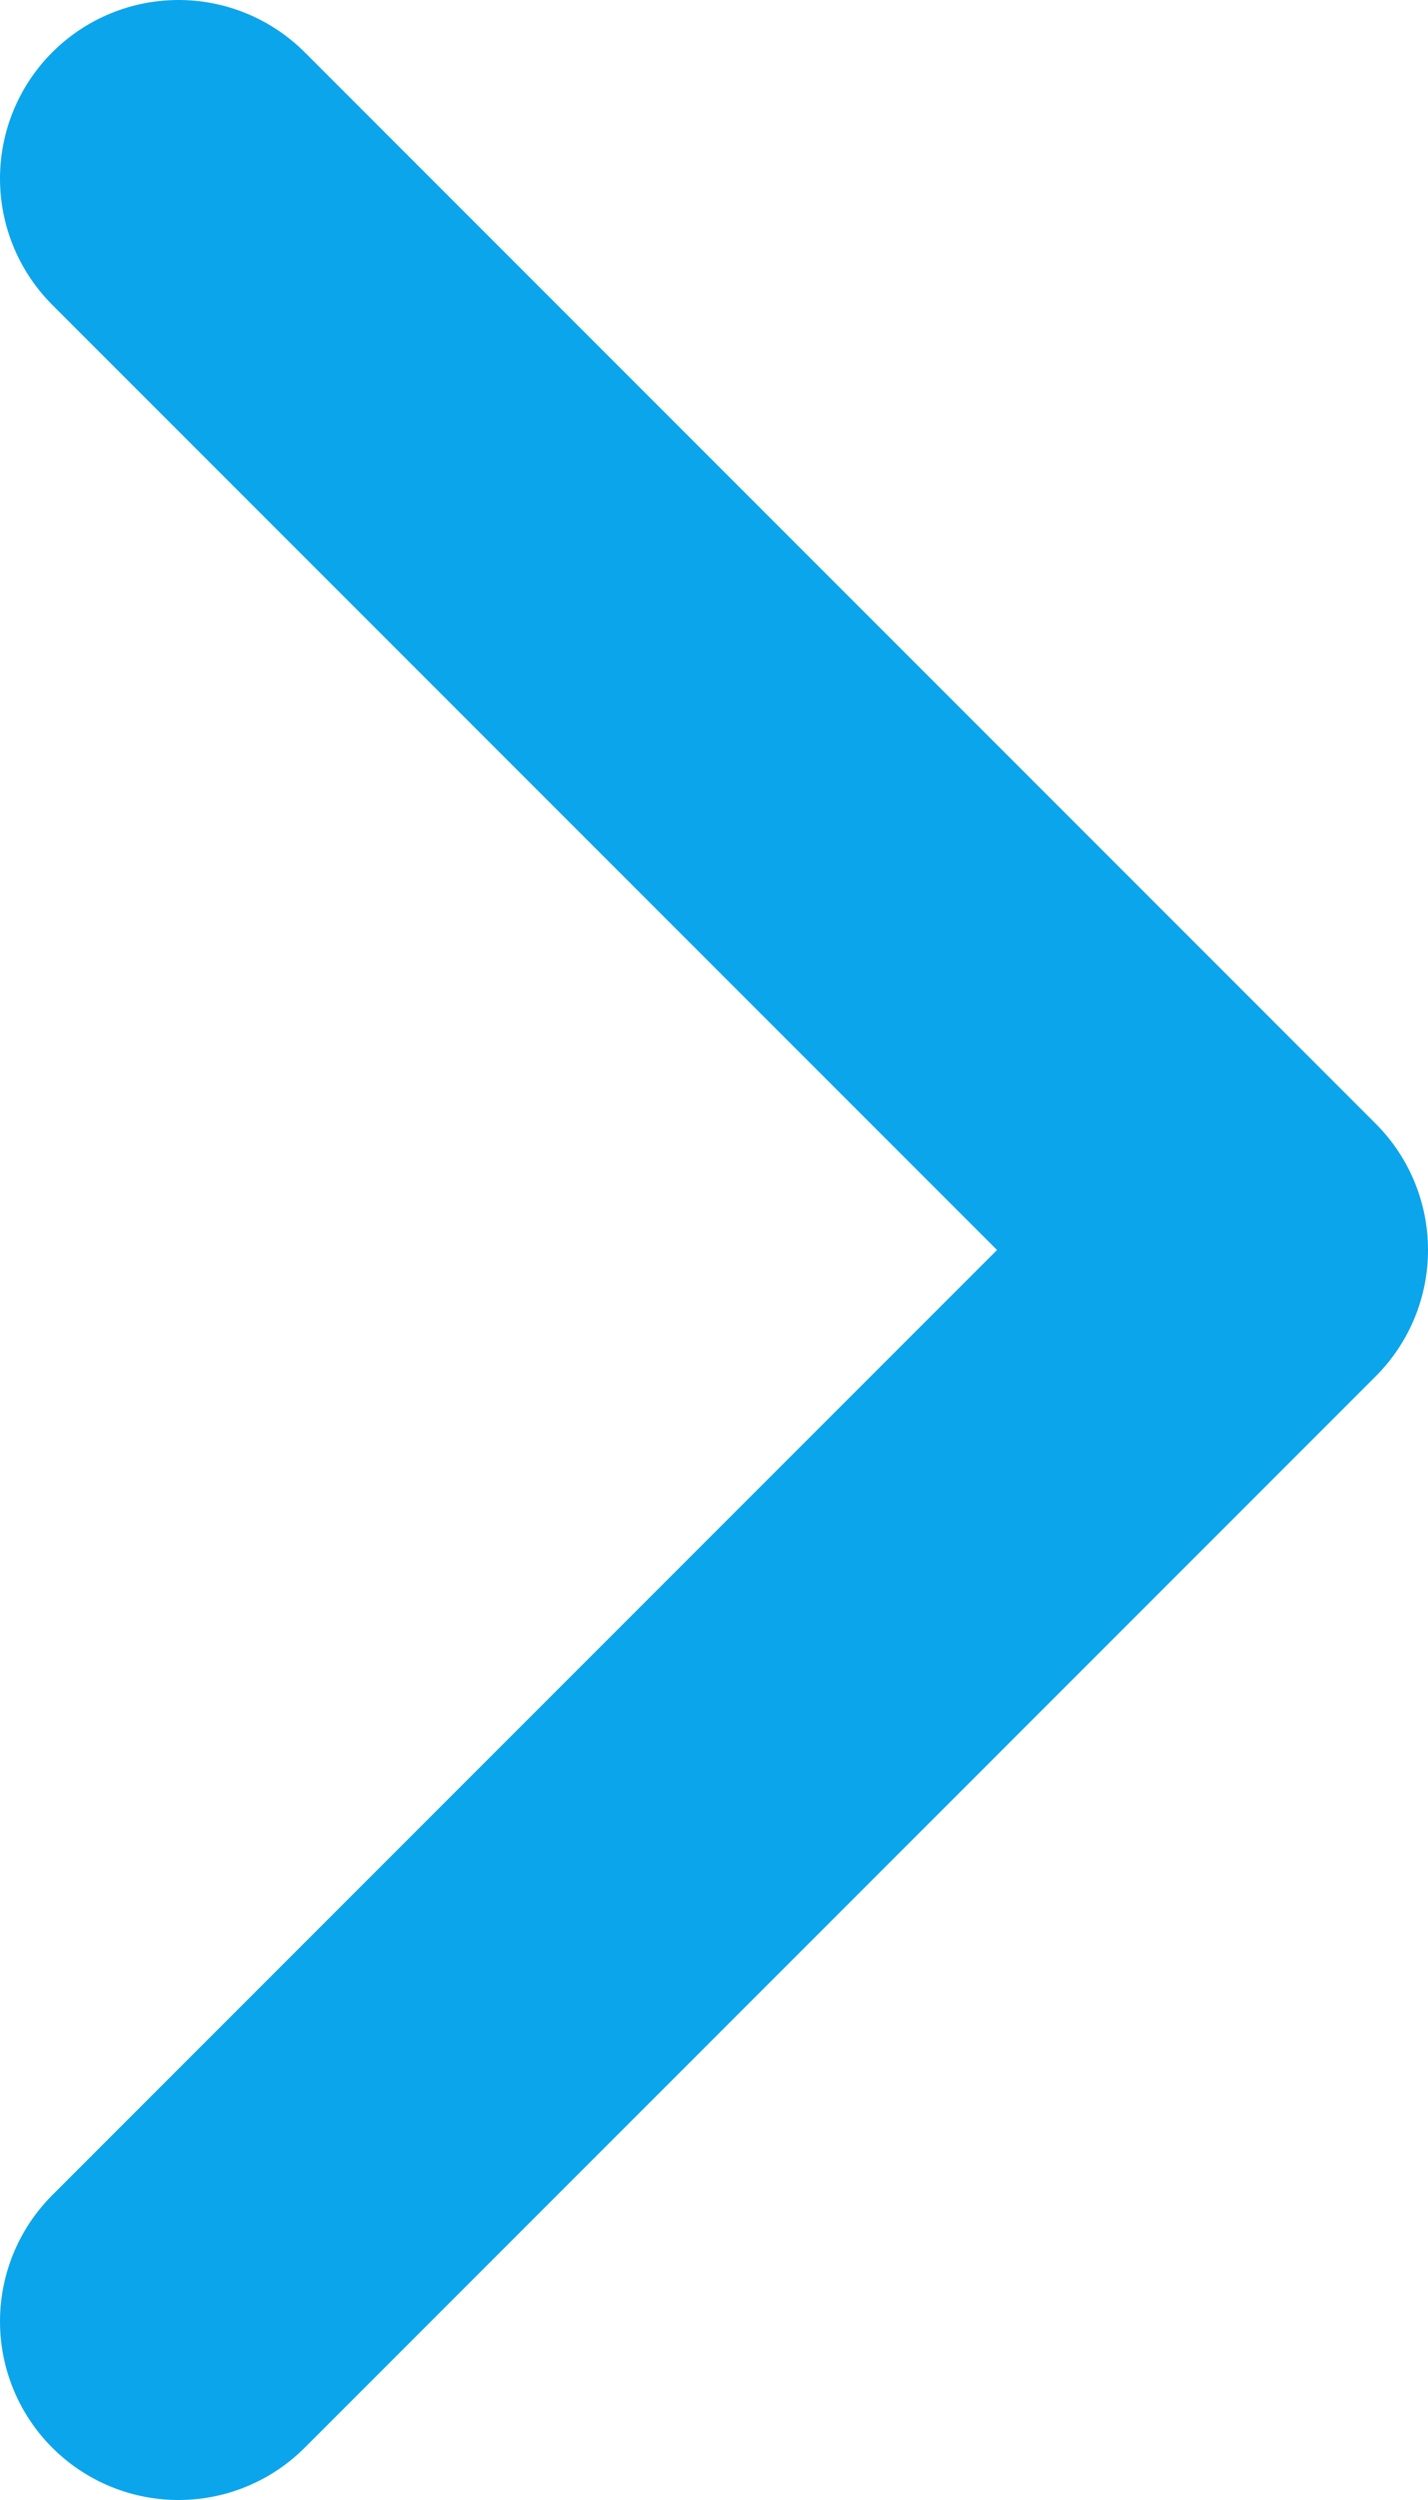 <svg width="8" height="14" viewBox="0 0 8 14" fill="none" xmlns="http://www.w3.org/2000/svg">
<path d="M1 1L7 7L1 13" stroke="#0BA5EC" stroke-width="2" stroke-linecap="round" stroke-linejoin="round"/>
</svg>
